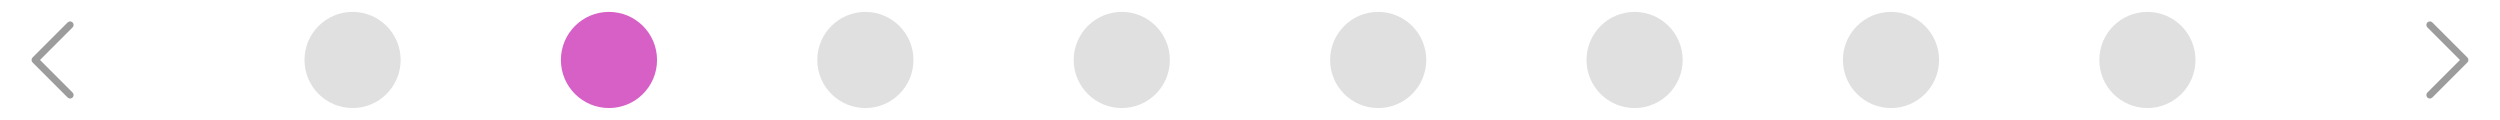 <svg width="312" height="15" viewBox="0 0 312 15" fill="none" xmlns="http://www.w3.org/2000/svg">
<ellipse cx="107.999" cy="7.485" rx="6" ry="6" fill="#CCCCCC" fill-opacity="0.6"/>
<ellipse cx="203.997" cy="7.485" rx="6" ry="6" fill="#CCCCCC" fill-opacity="0.6"/>
<ellipse cx="139.998" cy="7.484" rx="6" ry="6" fill="#CCCCCC" fill-opacity="0.6"/>
<ellipse cx="235.997" cy="7.484" rx="6" ry="6" fill="#CCCCCC" fill-opacity="0.6"/>
<ellipse cx="171.998" cy="7.484" rx="6" ry="6" fill="#CCCCCC" fill-opacity="0.6"/>
<ellipse cx="267.996" cy="7.484" rx="6" ry="6" fill="#CCCCCC" fill-opacity="0.6"/>
<ellipse cx="75.999" cy="7.484" rx="6" ry="6" fill="#D760C7"/>
<ellipse cx="44" cy="7.484" rx="6" ry="6" fill="#CCCCCC" fill-opacity="0.6"/>
<path d="M8.44 2.8L4.065 7.175C4.025 7.216 3.993 7.264 3.971 7.317C3.948 7.37 3.937 7.427 3.937 7.485C3.937 7.542 3.948 7.599 3.971 7.652C3.993 7.705 4.025 7.754 4.065 7.794L8.44 12.169C8.523 12.251 8.634 12.297 8.75 12.297C8.866 12.297 8.977 12.251 9.06 12.169C9.142 12.087 9.188 11.976 9.188 11.86C9.188 11.743 9.142 11.632 9.06 11.55L4.994 7.485L9.06 3.419C9.1 3.378 9.132 3.33 9.154 3.277C9.176 3.224 9.188 3.167 9.188 3.11C9.188 3.052 9.176 2.995 9.154 2.942C9.132 2.889 9.1 2.841 9.06 2.8C9.019 2.759 8.971 2.727 8.918 2.705C8.864 2.683 8.807 2.672 8.75 2.672C8.693 2.672 8.636 2.683 8.582 2.705C8.529 2.727 8.481 2.759 8.44 2.8Z" fill="#9C9C9C"/>
<path d="M303.556 2.8L307.931 7.175C307.971 7.216 308.004 7.264 308.026 7.317C308.048 7.37 308.059 7.427 308.059 7.485C308.059 7.542 308.048 7.599 308.026 7.652C308.004 7.705 307.971 7.754 307.931 7.794L303.556 12.169C303.474 12.251 303.362 12.297 303.246 12.297C303.13 12.297 303.019 12.251 302.937 12.169C302.854 12.087 302.808 11.976 302.808 11.86C302.808 11.743 302.854 11.632 302.937 11.55L307.003 7.485L302.937 3.419C302.896 3.378 302.864 3.33 302.842 3.277C302.82 3.224 302.808 3.167 302.808 3.11C302.808 3.052 302.82 2.995 302.842 2.942C302.864 2.889 302.896 2.841 302.937 2.8C302.977 2.759 303.025 2.727 303.079 2.705C303.132 2.683 303.189 2.672 303.246 2.672C303.304 2.672 303.361 2.683 303.414 2.705C303.467 2.727 303.515 2.759 303.556 2.8Z" fill="#9C9C9C"/>
</svg>
